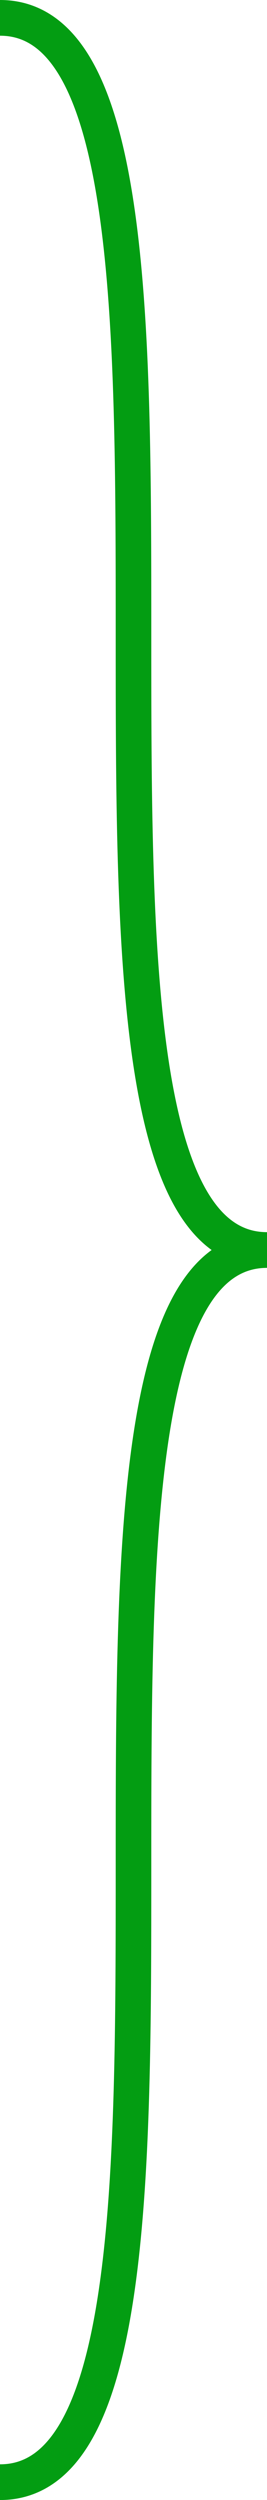 ﻿<?xml version="1.0" encoding="utf-8"?>
<svg version="1.1" xmlns:xlink="http://www.w3.org/1999/xlink" width="15px" height="140px" xmlns="http://www.w3.org/2000/svg">
  <g transform="matrix(1 0 0 1 -476 -378 )">
    <path d="M 476 379  C 491 379  476 448  491 448  M 491 448  C 476 448  491 517  476 517  " stroke-width="2" stroke="#039d12" fill="none" />
  </g>
</svg>